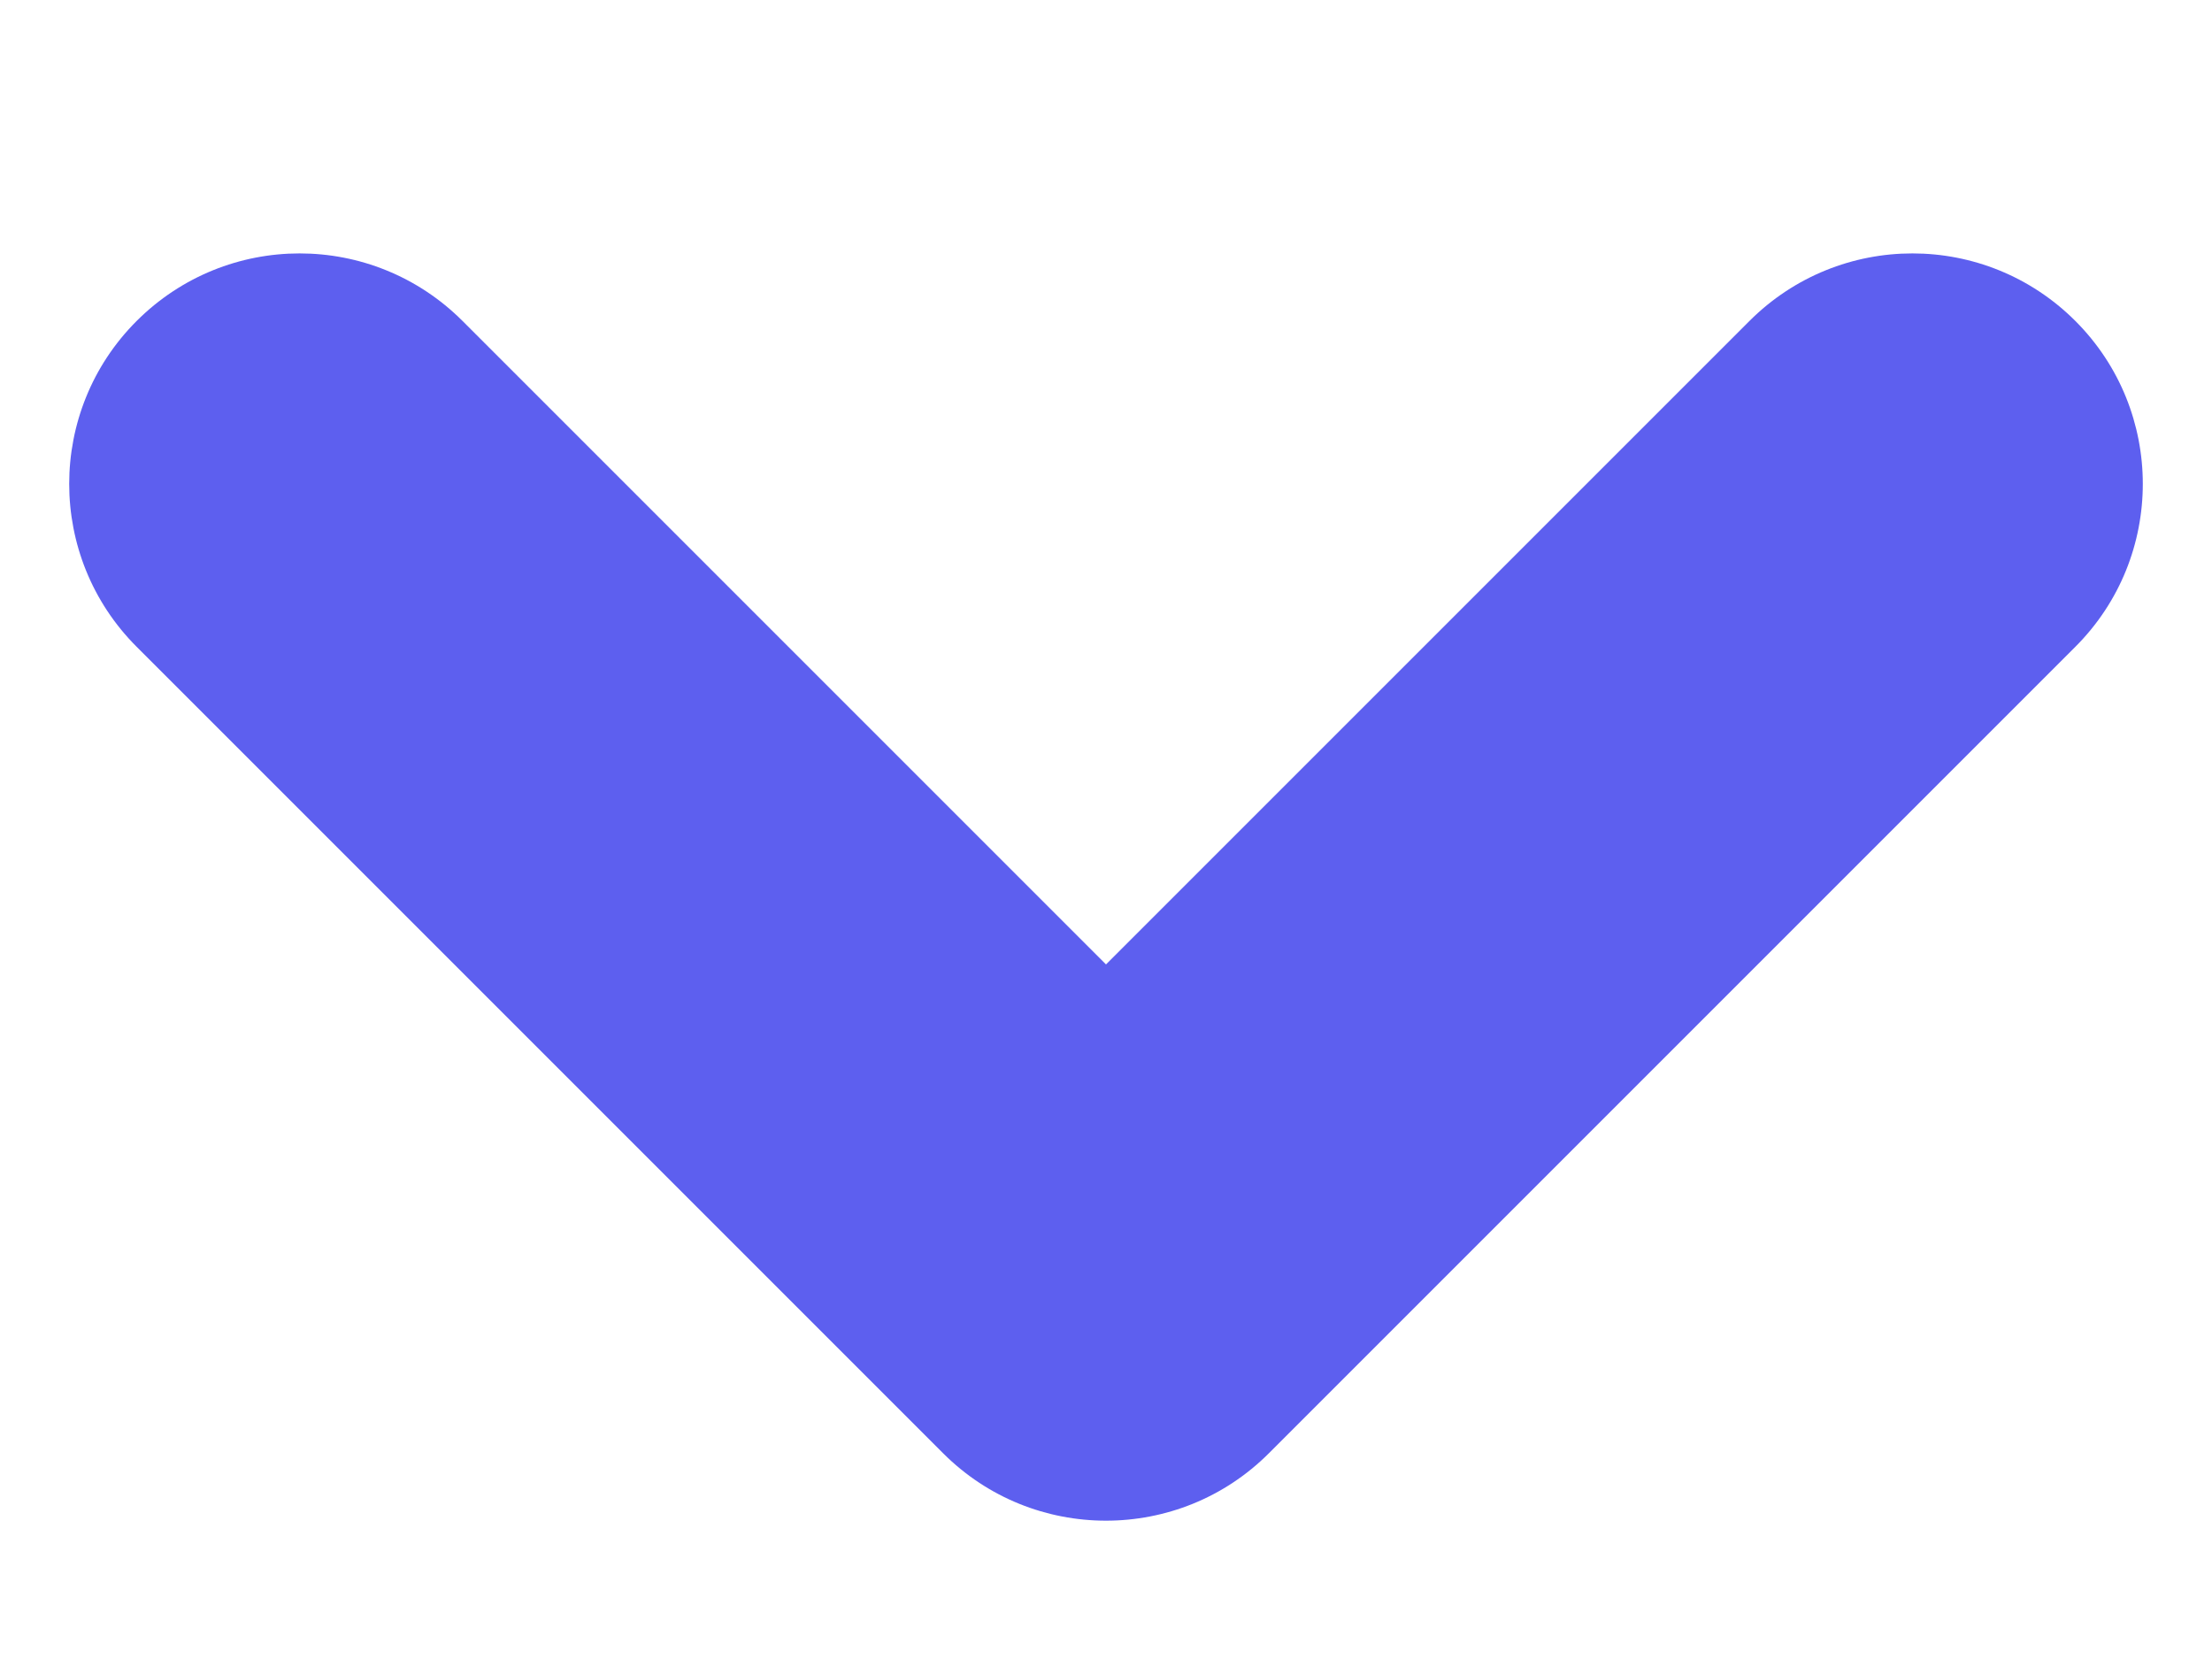 <svg width="8" height="6" viewBox="0 0 8 6" fill="none" xmlns="http://www.w3.org/2000/svg">
<path fill-rule="evenodd" clip-rule="evenodd" d="M7.506 1.161C7.18 0.835 6.653 0.835 6.327 1.161L4 3.488L1.673 1.161C1.347 0.835 0.82 0.835 0.494 1.161C0.169 1.486 0.169 2.014 0.494 2.339L3.411 5.256C3.736 5.581 4.264 5.581 4.589 5.256L7.506 2.339C7.831 2.014 7.831 1.486 7.506 1.161Z" fill="#5d5fef"/>
</svg>
